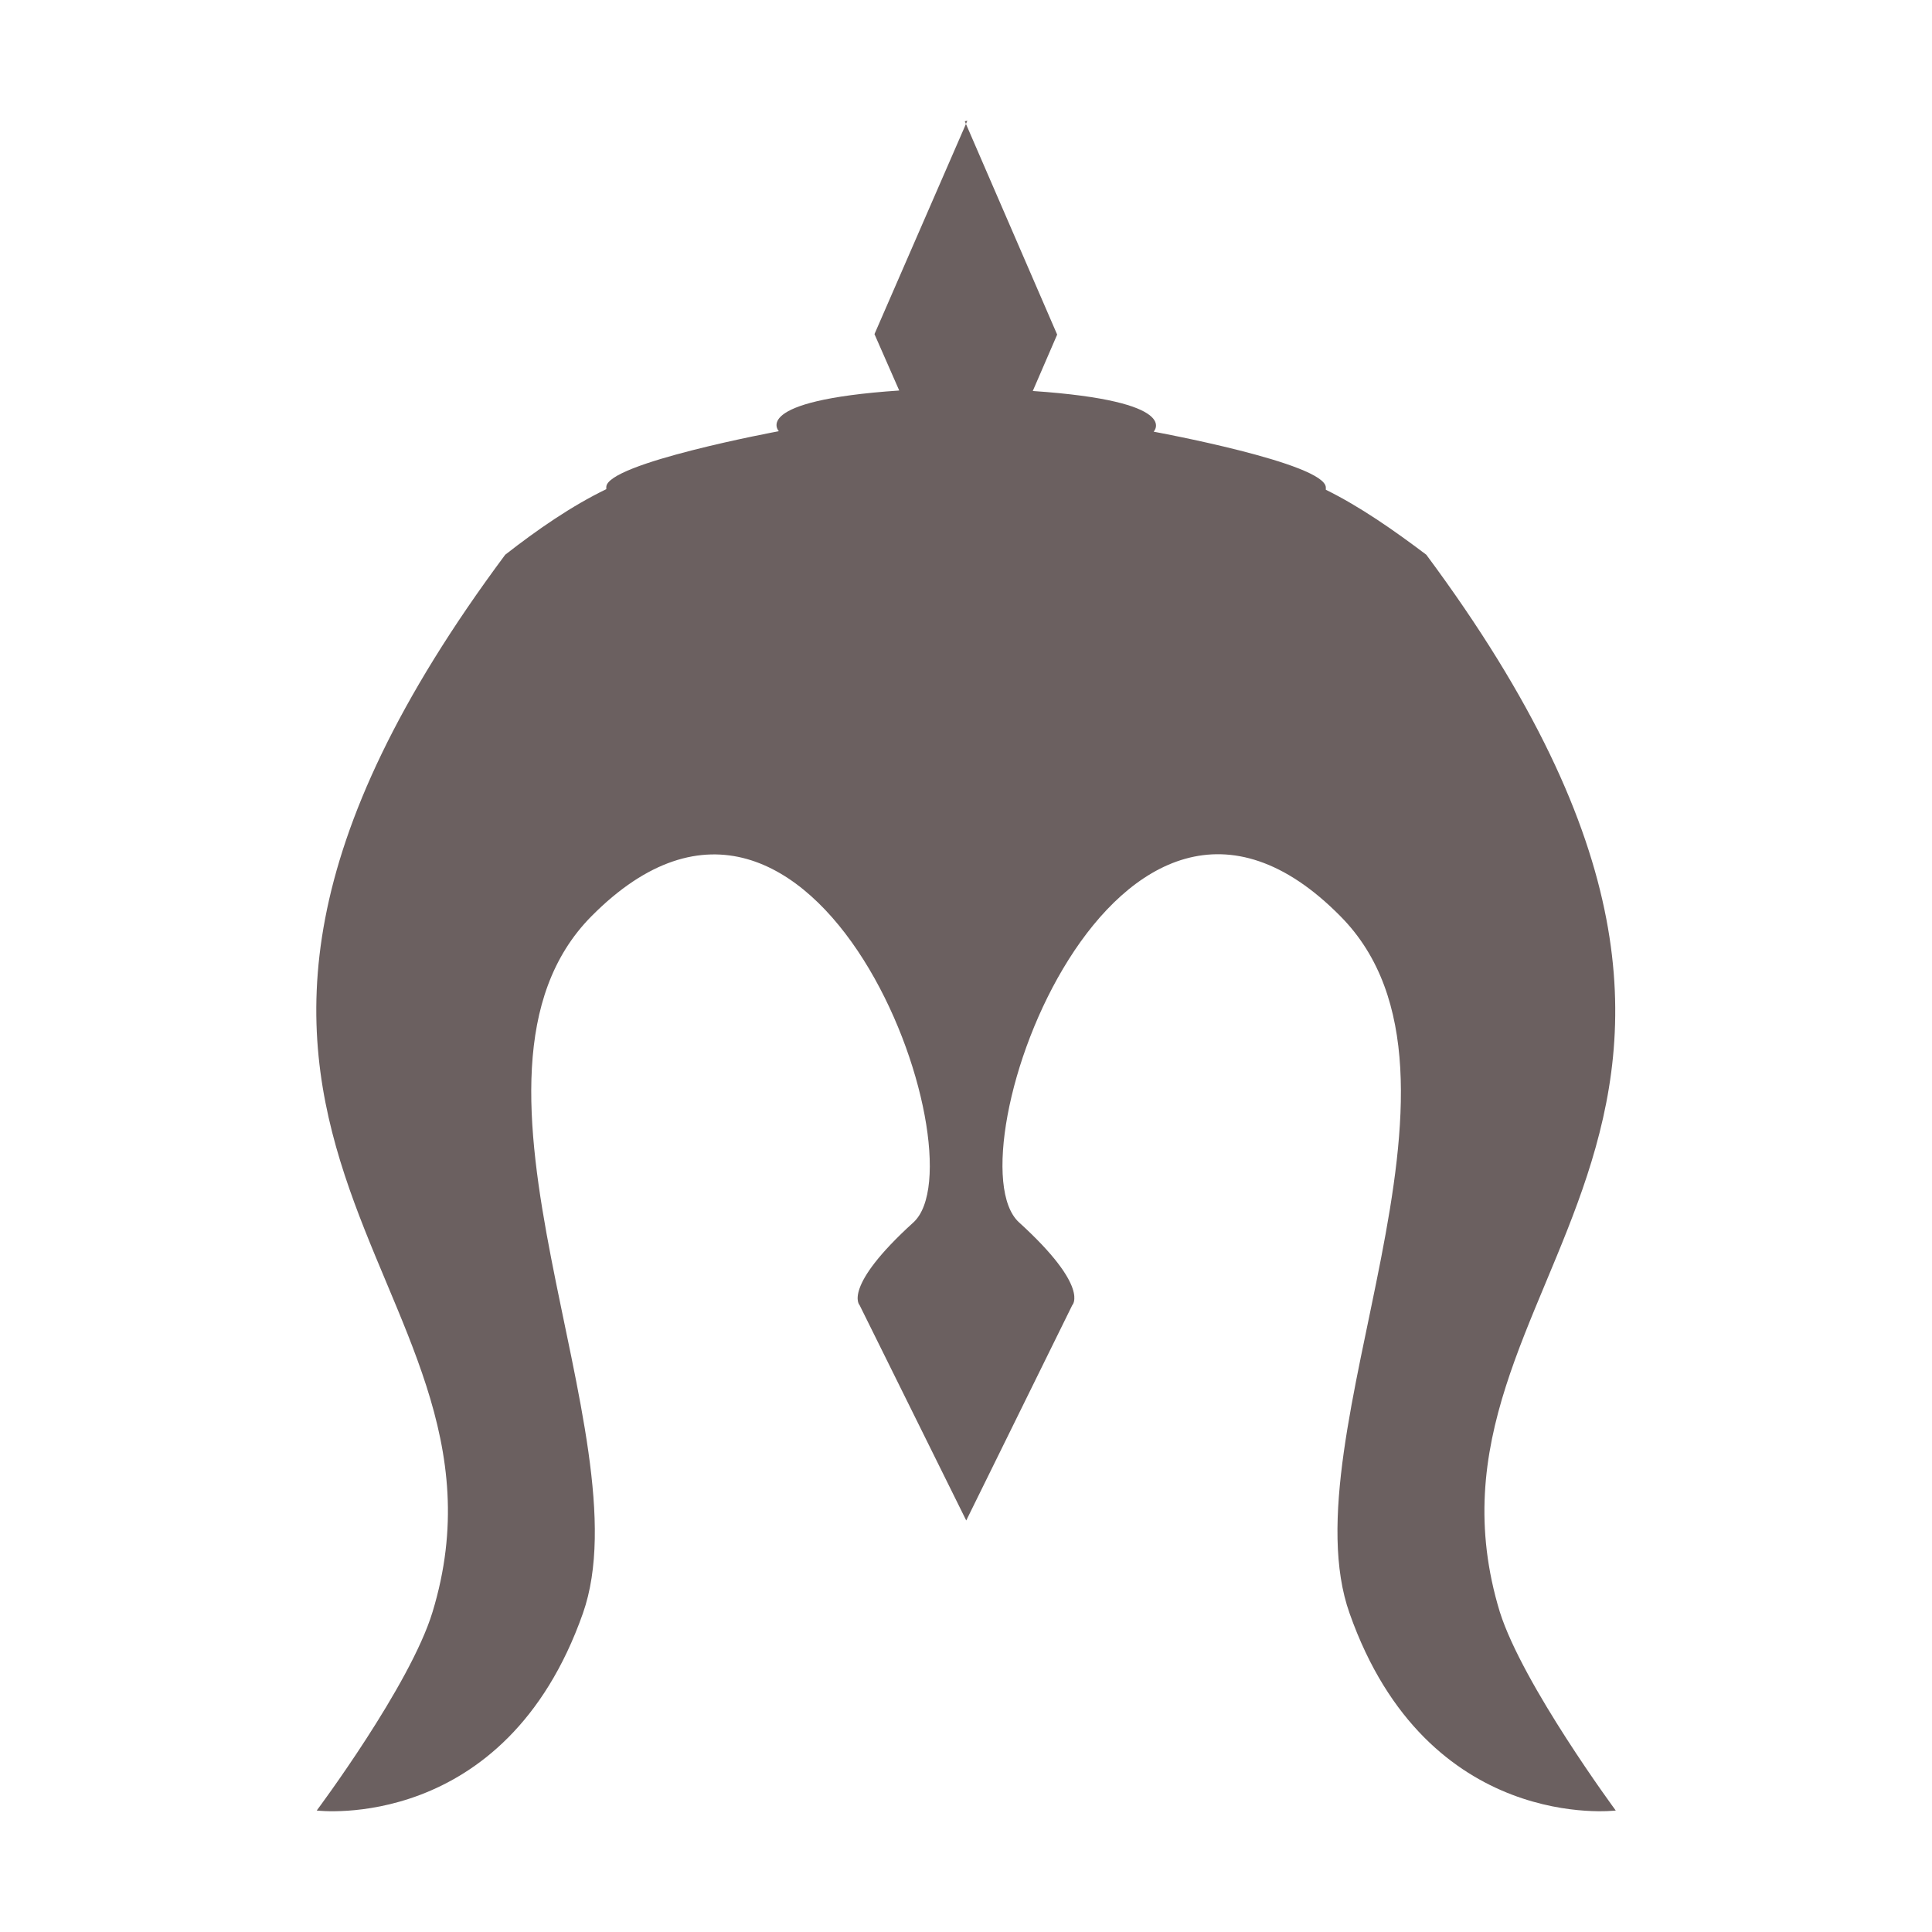<svg xmlns="http://www.w3.org/2000/svg" style="isolation:isolate" width="16" height="16" viewBox="0 0 16 16">
 <defs>
  <style id="current-color-scheme" type="text/css">
   .ColorScheme-Text { color:#6b6060; } .ColorScheme-Highlight { color:#5294e2; }
  </style>
  <linearGradient id="arrongin" x1="0%" x2="0%" y1="0%" y2="100%">
   <stop offset="0%" style="stop-color:#dd9b44; stop-opacity:1"/>
   <stop offset="100%" style="stop-color:#ad6c16; stop-opacity:1"/>
  </linearGradient>
  <linearGradient id="aurora" x1="0%" x2="0%" y1="0%" y2="100%">
   <stop offset="0%" style="stop-color:#09D4DF; stop-opacity:1"/>
   <stop offset="100%" style="stop-color:#9269F4; stop-opacity:1"/>
  </linearGradient>
  <linearGradient id="fitdance" x1="0%" x2="0%" y1="0%" y2="100%">
   <stop offset="0%" style="stop-color:#1AD6AB; stop-opacity:1"/>
   <stop offset="100%" style="stop-color:#329DB6; stop-opacity:1"/>
  </linearGradient>
  <linearGradient id="oomox" x1="0%" x2="0%" y1="0%" y2="100%">
   <stop offset="0%" style="stop-color:#efefe7; stop-opacity:1"/>
   <stop offset="100%" style="stop-color:#8f8f8b; stop-opacity:1"/>
  </linearGradient>
  <linearGradient id="rainblue" x1="0%" x2="0%" y1="0%" y2="100%">
   <stop offset="0%" style="stop-color:#00F260; stop-opacity:1"/>
   <stop offset="100%" style="stop-color:#0575E6; stop-opacity:1"/>
  </linearGradient>
  <linearGradient id="sunrise" x1="0%" x2="0%" y1="0%" y2="100%">
   <stop offset="0%" style="stop-color: #FF8501; stop-opacity:1"/>
   <stop offset="100%" style="stop-color: #FFCB01; stop-opacity:1"/>
  </linearGradient>
  <linearGradient id="telinkrin" x1="0%" x2="0%" y1="0%" y2="100%">
   <stop offset="0%" style="stop-color: #b2ced6; stop-opacity:1"/>
   <stop offset="100%" style="stop-color: #6da5b7; stop-opacity:1"/>
  </linearGradient>
  <linearGradient id="60spsycho" x1="0%" x2="0%" y1="0%" y2="100%">
   <stop offset="0%" style="stop-color: #df5940; stop-opacity:1"/>
   <stop offset="25%" style="stop-color: #d8d15f; stop-opacity:1"/>
   <stop offset="50%" style="stop-color: #e9882a; stop-opacity:1"/>
   <stop offset="100%" style="stop-color: #279362; stop-opacity:1"/>
  </linearGradient>
  <linearGradient id="90ssummer" x1="0%" x2="0%" y1="0%" y2="100%">
   <stop offset="0%" style="stop-color: #f618c7; stop-opacity:1"/>
   <stop offset="20%" style="stop-color: #94ffab; stop-opacity:1"/>
   <stop offset="50%" style="stop-color: #fbfd54; stop-opacity:1"/>
   <stop offset="100%" style="stop-color: #0f83ae; stop-opacity:1"/>
  </linearGradient>
  <clipPath id="_clipPath_8tKsPn1UYZaTt3zDPsM7B4Dg0sPOExye">
   <rect width="16" height="16"/>
  </clipPath>
 </defs>
 <g clip-path="url(#_clipPath_8tKsPn1UYZaTt3zDPsM7B4Dg0sPOExye)">
  <rect style="fill:currentColor" class="ColorScheme-Text" width="4.625" height="3.594" x="17.09" y="-.09" transform="matrix(1,0,0,1,0,0)"/>
  <path style="fill:currentColor" class="ColorScheme-Text" d="M 8.011 1 L 7.242 2.767 L 7.447 3.234 C 6.207 3.318 6.45 3.571 6.45 3.571 C 6.45 3.571 5.021 3.836 5.021 4.034 L 5.021 4.051 C 4.734 4.19 4.453 4.384 4.184 4.594 C 0.588 9.426 4.436 10.544 3.582 13.35 C 3.397 13.959 2.623 14.994 2.623 14.994 C 2.623 14.994 4.183 15.188 4.827 13.362 C 5.348 11.886 3.582 8.916 4.898 7.588 C 6.765 5.704 8.149 9.585 7.565 10.123 C 6.971 10.662 7.119 10.809 7.119 10.809 L 8.002 12.592 L 8.88 10.809 C 8.88 10.809 9.032 10.662 8.439 10.123 C 7.85 9.585 9.238 5.7 11.101 7.588 C 12.422 8.921 10.651 11.886 11.177 13.362 C 11.821 15.187 13.381 14.994 13.381 14.994 C 13.381 14.994 12.611 13.951 12.421 13.35 C 11.568 10.549 15.404 9.43 11.812 4.594 C 11.543 4.391 11.261 4.194 10.98 4.056 L 10.98 4.038 C 10.98 3.836 9.554 3.575 9.554 3.575 C 9.554 3.575 9.799 3.323 8.553 3.238 L 8.755 2.771 L 7.99 1.004"/>
 </g>
</svg>
